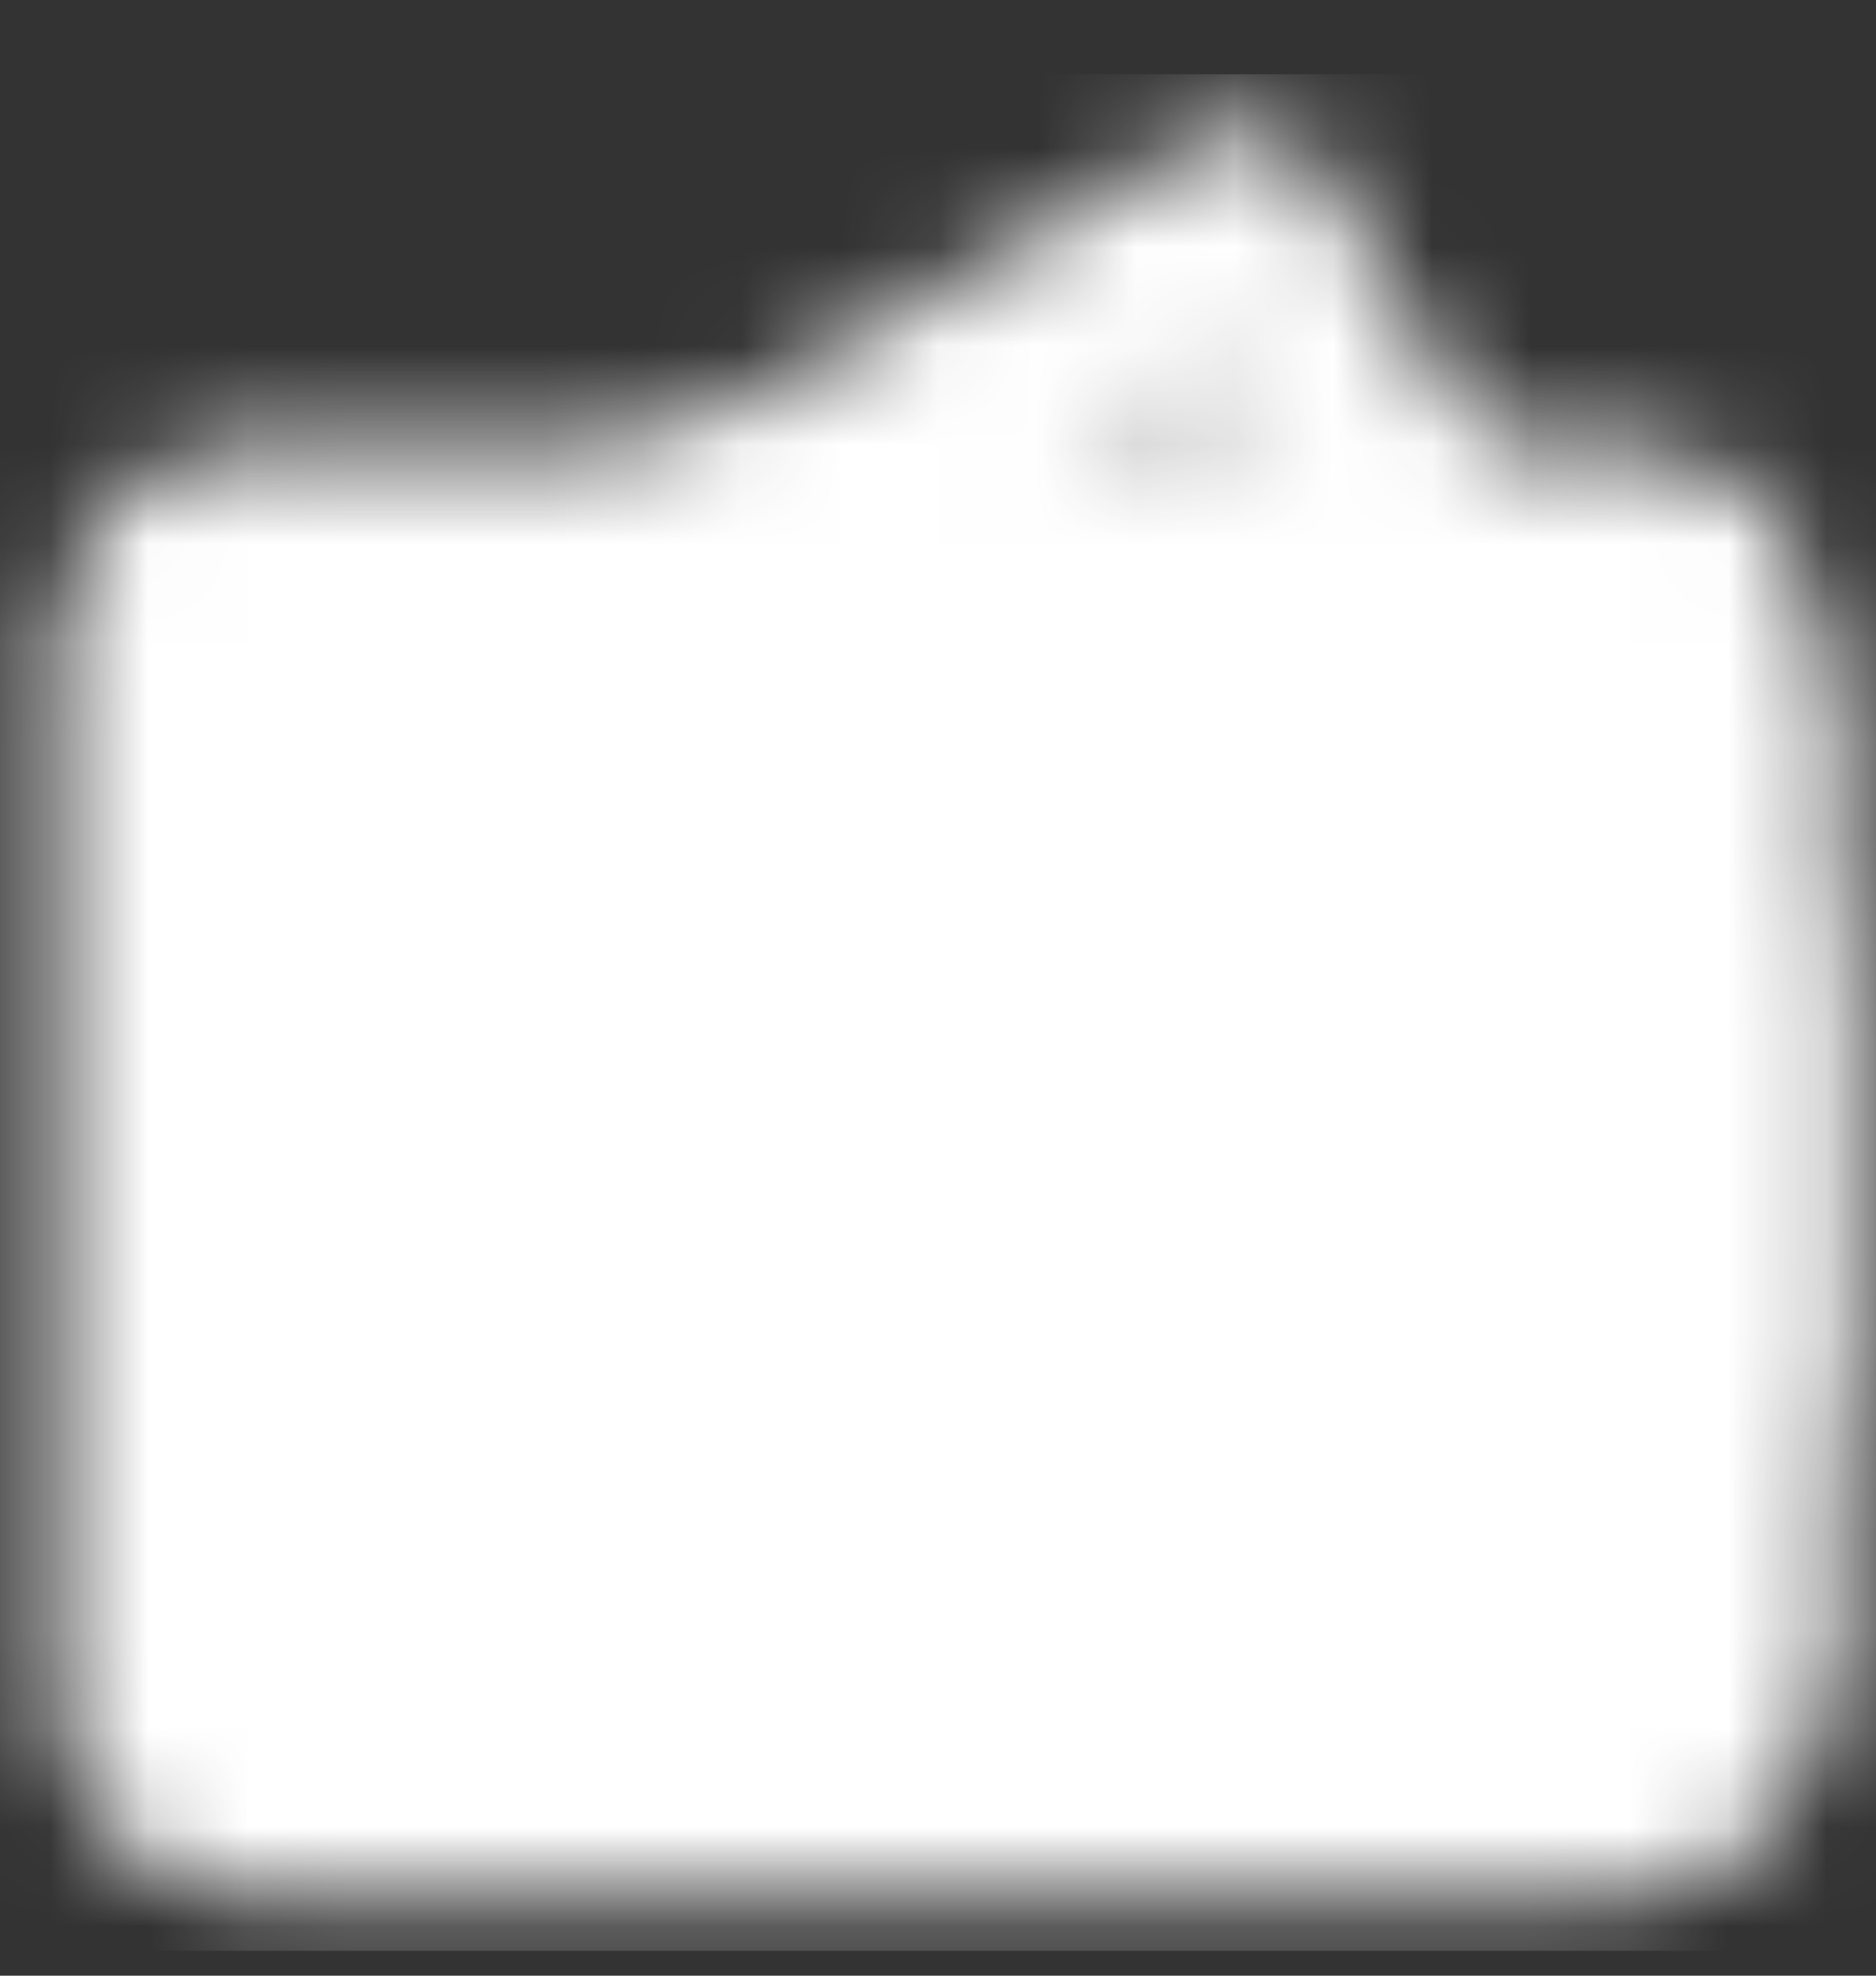 <svg width="19" height="20" viewBox="0 0 19 20" fill="none" xmlns="http://www.w3.org/2000/svg">
<rect x="0" y="0" width="19" height="20" fill="#333333" stroke="none"/>
<g clip-path="url(#clip0_74_1876)">
<mask id="mask0_74_1876" style="mask-type:luminance" maskUnits="userSpaceOnUse" x="0" y="1" width="19" height="19">
<path d="M7.117 5.487L12.581 2.333L14.406 5.495L7.117 5.487Z" stroke="white" stroke-width="2" stroke-linecap="round" stroke-linejoin="round"/>
<path d="M1.583 6.292C1.583 6.082 1.666 5.88 1.815 5.732C1.963 5.583 2.165 5.5 2.375 5.5H16.625C16.835 5.5 17.036 5.583 17.184 5.732C17.333 5.88 17.416 6.082 17.416 6.292V17.375C17.416 17.585 17.333 17.786 17.184 17.935C17.036 18.083 16.835 18.167 16.625 18.167H2.375C2.165 18.167 1.963 18.083 1.815 17.935C1.666 17.786 1.583 17.585 1.583 17.375V6.292Z" fill="white" stroke="white" stroke-width="2" stroke-linejoin="round"/>
<path d="M13.953 13.812H17.417V9.854H13.953C12.805 9.854 11.875 10.74 11.875 11.833C11.875 12.926 12.805 13.812 13.953 13.812Z" fill="black" stroke="black" stroke-width="2" stroke-linejoin="round"/>
<path d="M17.416 7.281V16.781" stroke="white" stroke-width="2" stroke-linecap="round"/>
</mask>
<g mask="url(#mask0_74_1876)">
<path d="M0 0.75H19V19.75H0V0.75Z" fill="white"/>
</g>
</g>
<defs>
<clipPath id="clip0_74_1876">
<rect width="19" height="19" fill="white" transform="translate(0 0.75)"/>
</clipPath>
</defs>
</svg>
